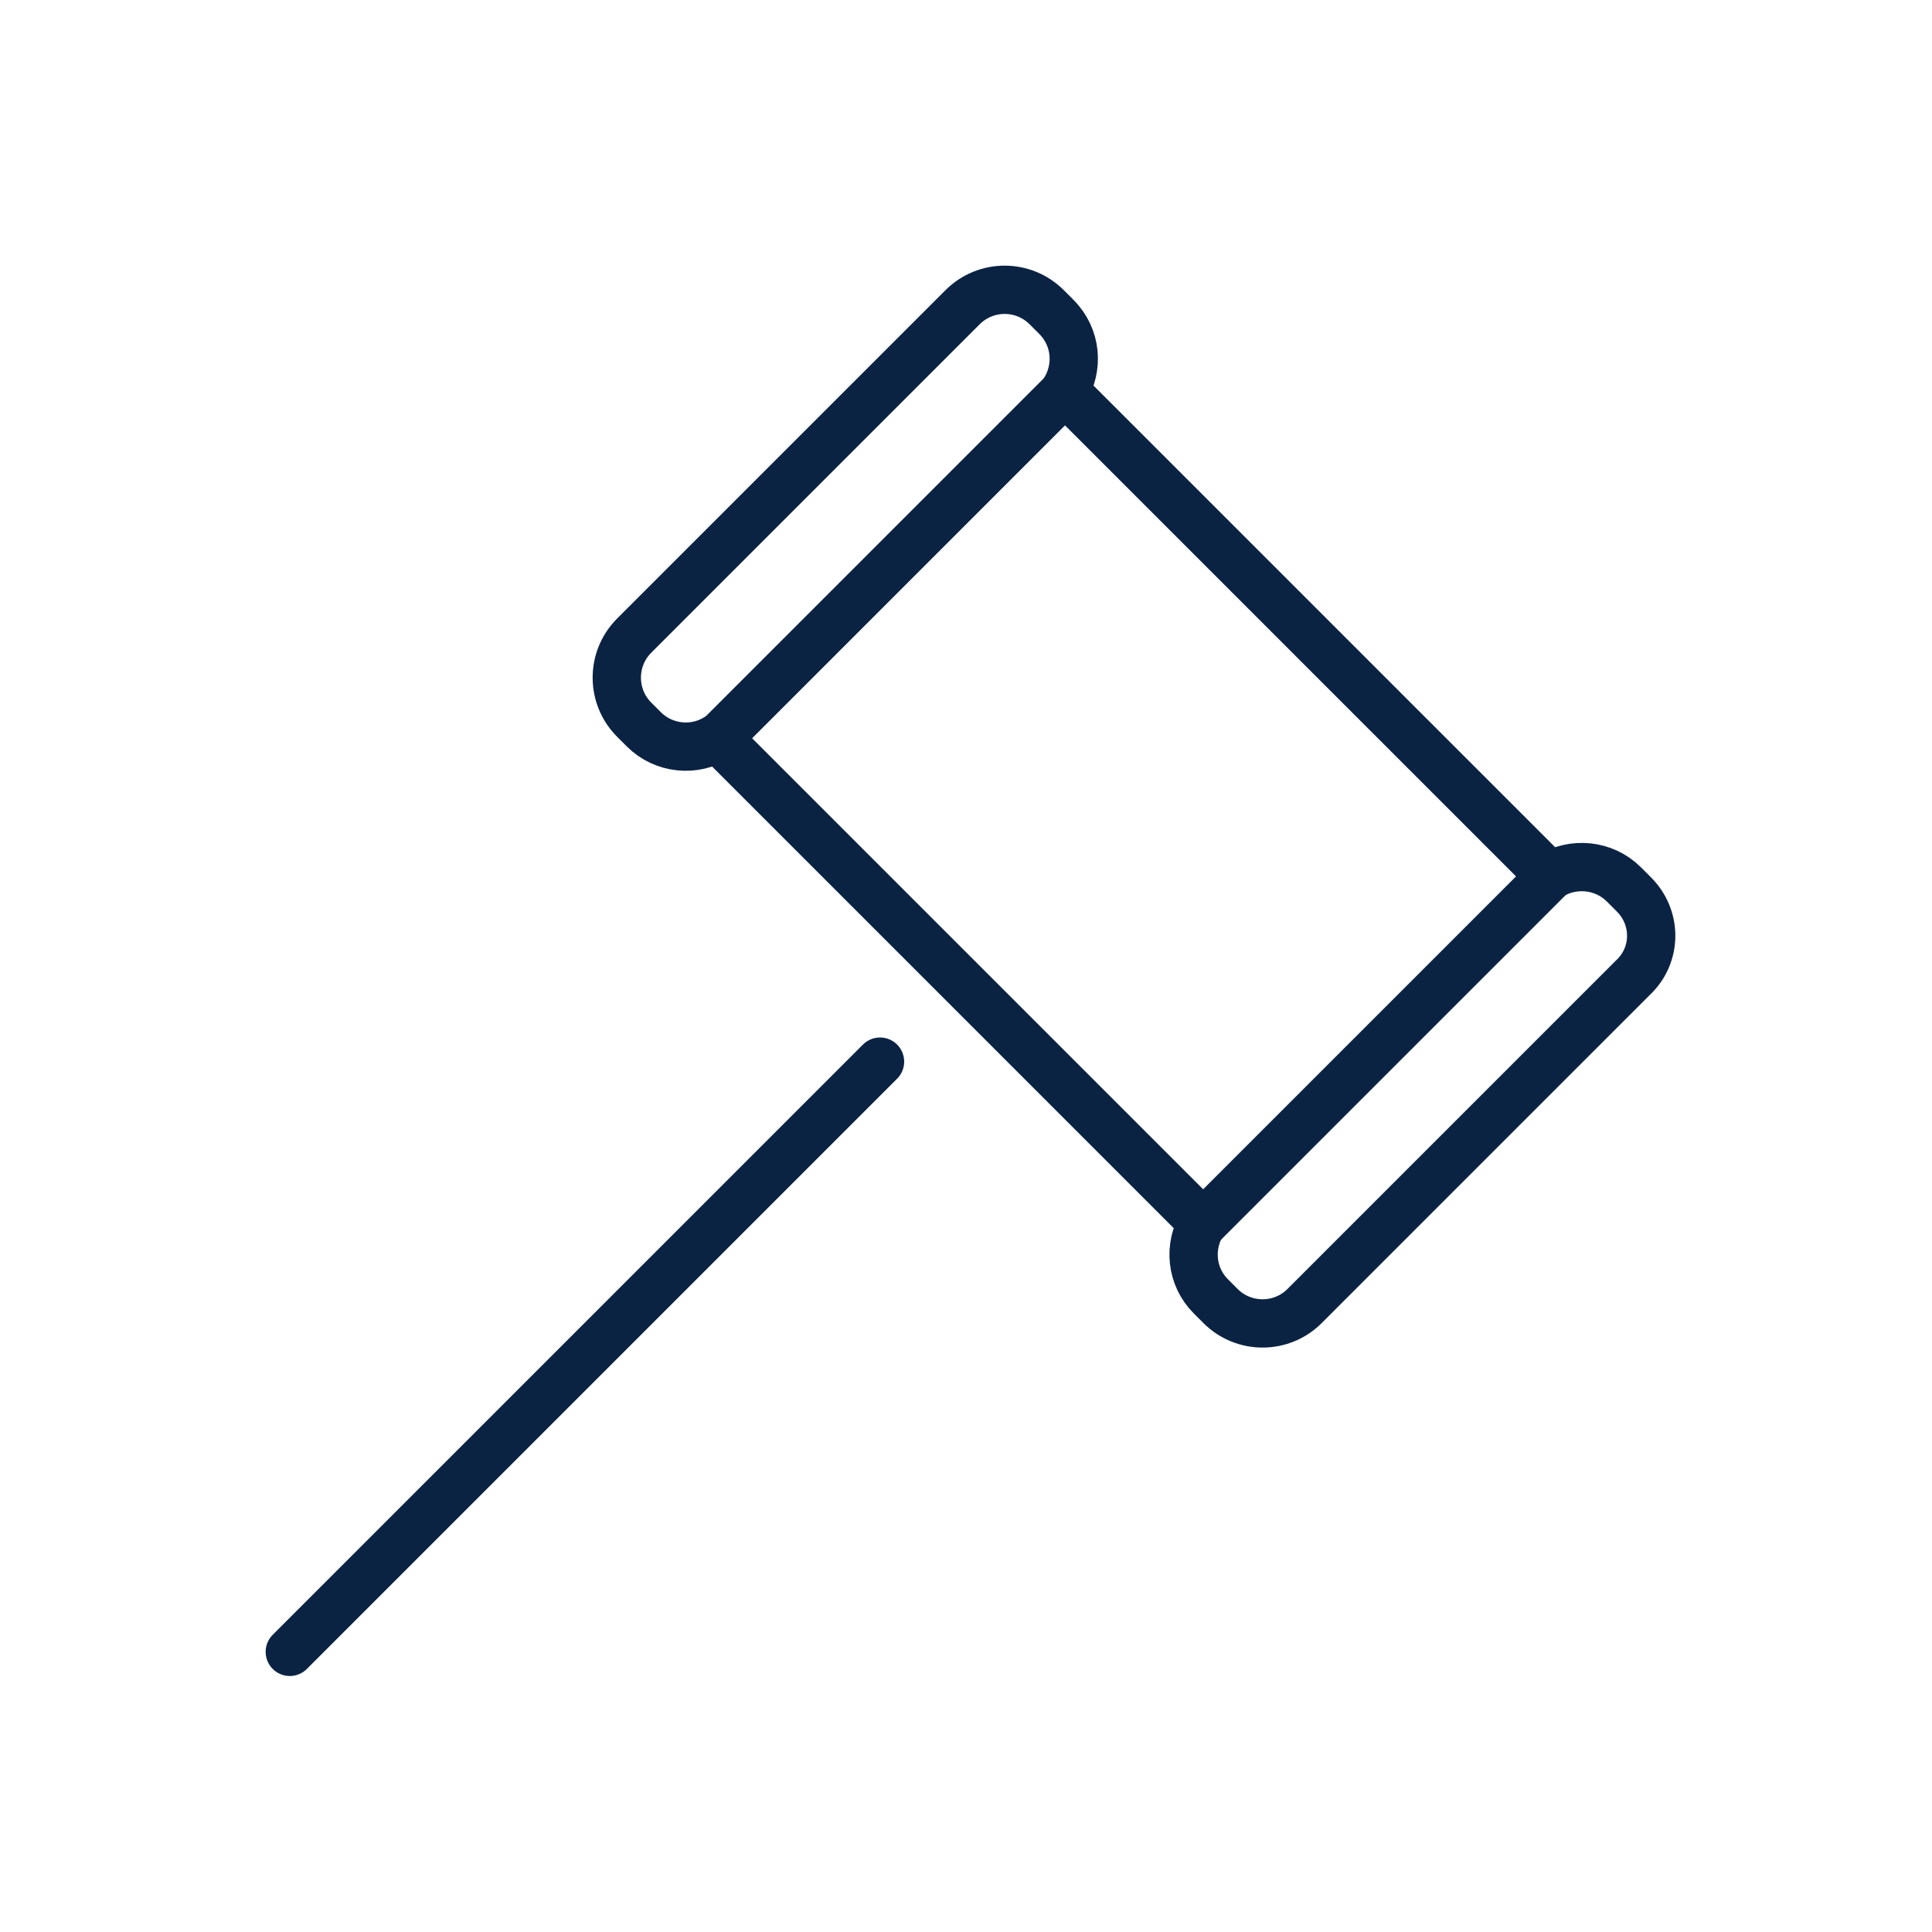 <svg width="40" height="40" viewBox="0 0 40 40" fill="none" xmlns="http://www.w3.org/2000/svg">
<path d="M33.82 18.51L33.62 18.31C33.21 17.9 32.57 17.84 32.09 18.14L22.04 8.09C22.34 7.61 22.29 6.98 21.87 6.56L21.67 6.36C21.19 5.88 20.41 5.88 19.93 6.36L13.13 13.16C12.65 13.64 12.65 14.42 13.13 14.9L13.33 15.1C13.74 15.51 14.38 15.57 14.85 15.27L24.9 25.32C24.6 25.8 24.66 26.43 25.07 26.84L25.27 27.04C25.75 27.52 26.53 27.52 27.01 27.04L33.81 20.24C34.31 19.77 34.31 18.99 33.82 18.51Z" stroke="#0B2343" stroke-linecap="round" stroke-linejoin="round"/>
<path d="M18.22 21.98L6 34.2" stroke="#0B2343" stroke-linecap="round" stroke-linejoin="round"/>
<path d="M24.91 25.33L32.1 18.14" stroke="#0B2343" stroke-linecap="round" stroke-linejoin="round"/>
<path d="M14.87 15.28L22.05 8.1" stroke="#0B2343" stroke-linecap="round" stroke-linejoin="round"/>
</svg>
